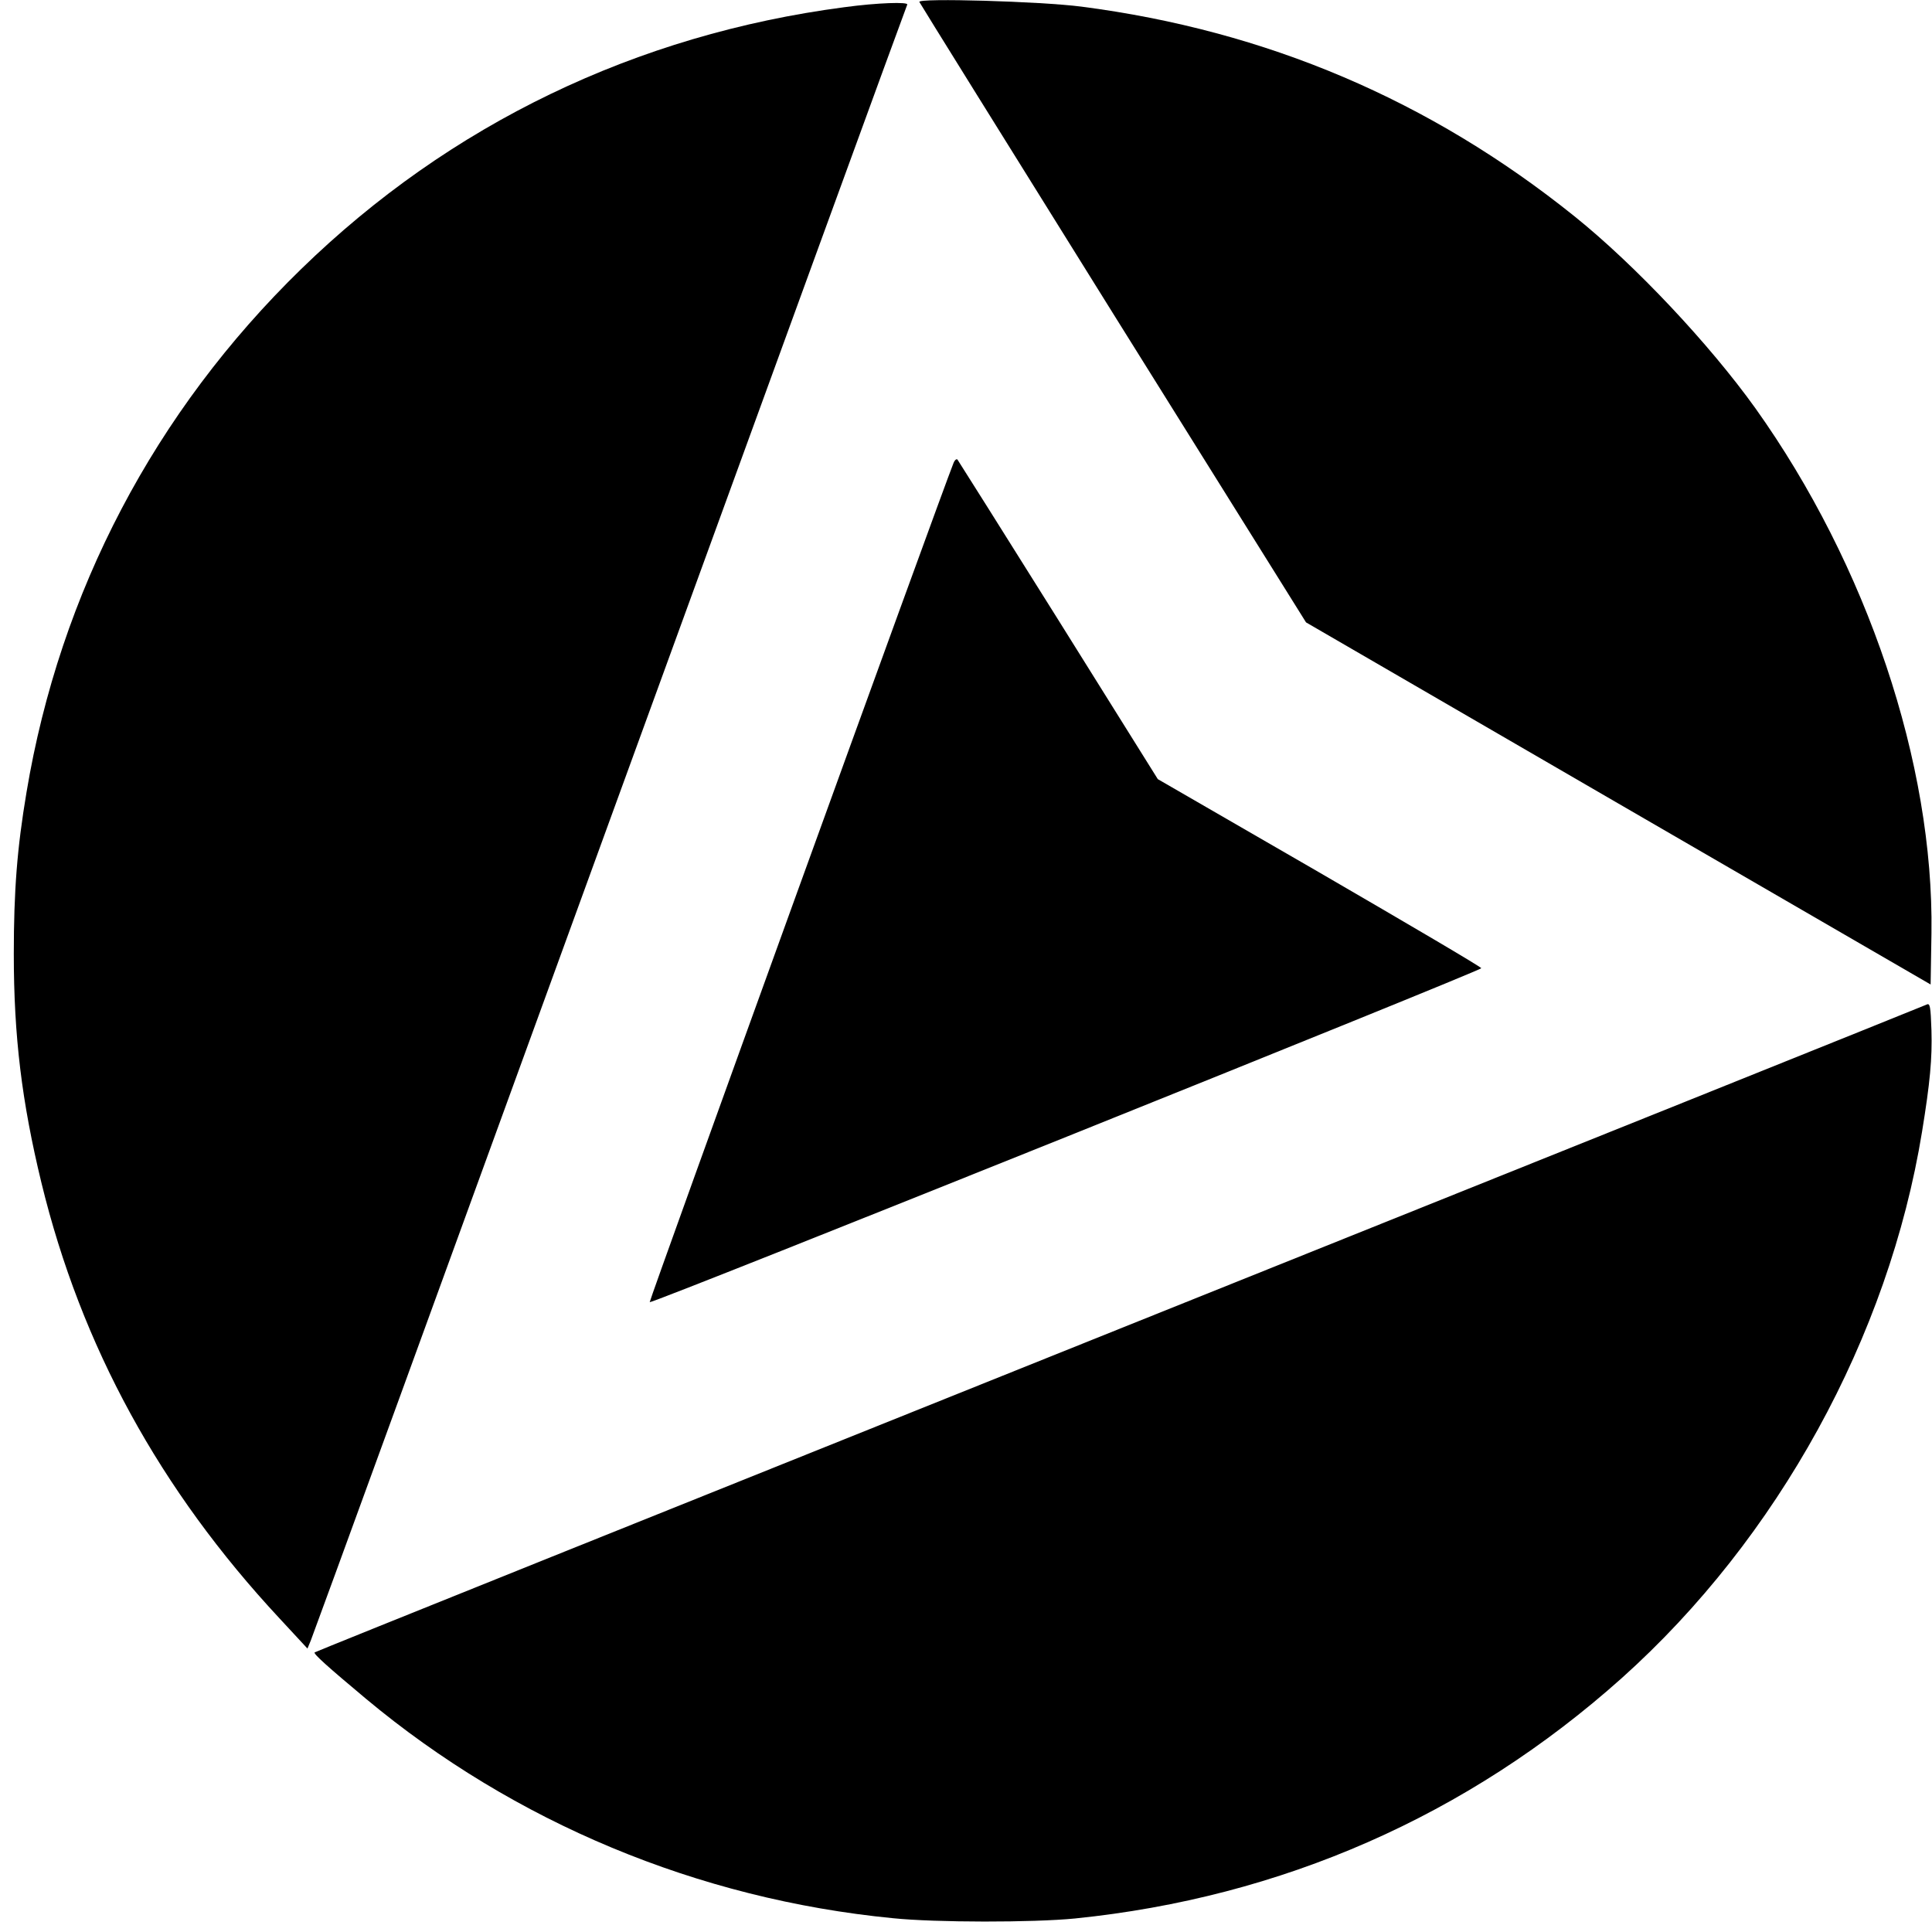 <?xml version="1.0" standalone="no"?>
<!DOCTYPE svg PUBLIC "-//W3C//DTD SVG 20010904//EN"
 "http://www.w3.org/TR/2001/REC-SVG-20010904/DTD/svg10.dtd">
<svg version="1.0" xmlns="http://www.w3.org/2000/svg"
 width="700pt" height="700pt" viewBox="0 0 700 700"
 preserveAspectRatio="xMidYMid meet">
<g transform="translate(0,700) scale(0.1,-0.1)"
fill="#000000" stroke="none">
<path d="M3331 6993 c2 -5 318 -513 702 -1129 l699 -1119 1131 -656 1132 -656
3 186 c9 614 -233 1334 -638 1902 -167 233 -435 518 -655 695 -524 421 -1116
673 -1787 760 -147 19 -593 32 -587 17z"/>
<path d="M3060 6974 c-755 -99 -1430 -424 -1969 -949 -530 -516 -874 -1170
-995 -1896 -34 -202 -46 -356 -46 -586 0 -298 29 -535 100 -828 144 -592 429
-1113 863 -1579 l101 -109 12 29 c7 16 495 1355 1084 2974 590 1620 1074 2948
1077 2953 7 11 -109 7 -227 -9z"/>
<path d="M3455 5323 c-52 -131 -1104 -3037 -1101 -3041 8 -7 3016 1202 3013
1210 -1 5 -265 160 -587 347 l-585 338 -360 576 c-198 316 -363 578 -366 582
-4 3 -10 -2 -14 -12z"/>
<path d="M6980 3360 c-8 -4 -1324 -533 -2925 -1175 -1600 -642 -2912 -1169
-2915 -1172 -5 -5 46 -51 186 -168 537 -448 1203 -726 1909 -795 156 -16 508
-16 660 -1 748 76 1423 372 1981 871 565 506 967 1236 1088 1980 29 178 37
265 34 367 -3 87 -5 100 -18 93z"/>
</g>
</svg>
